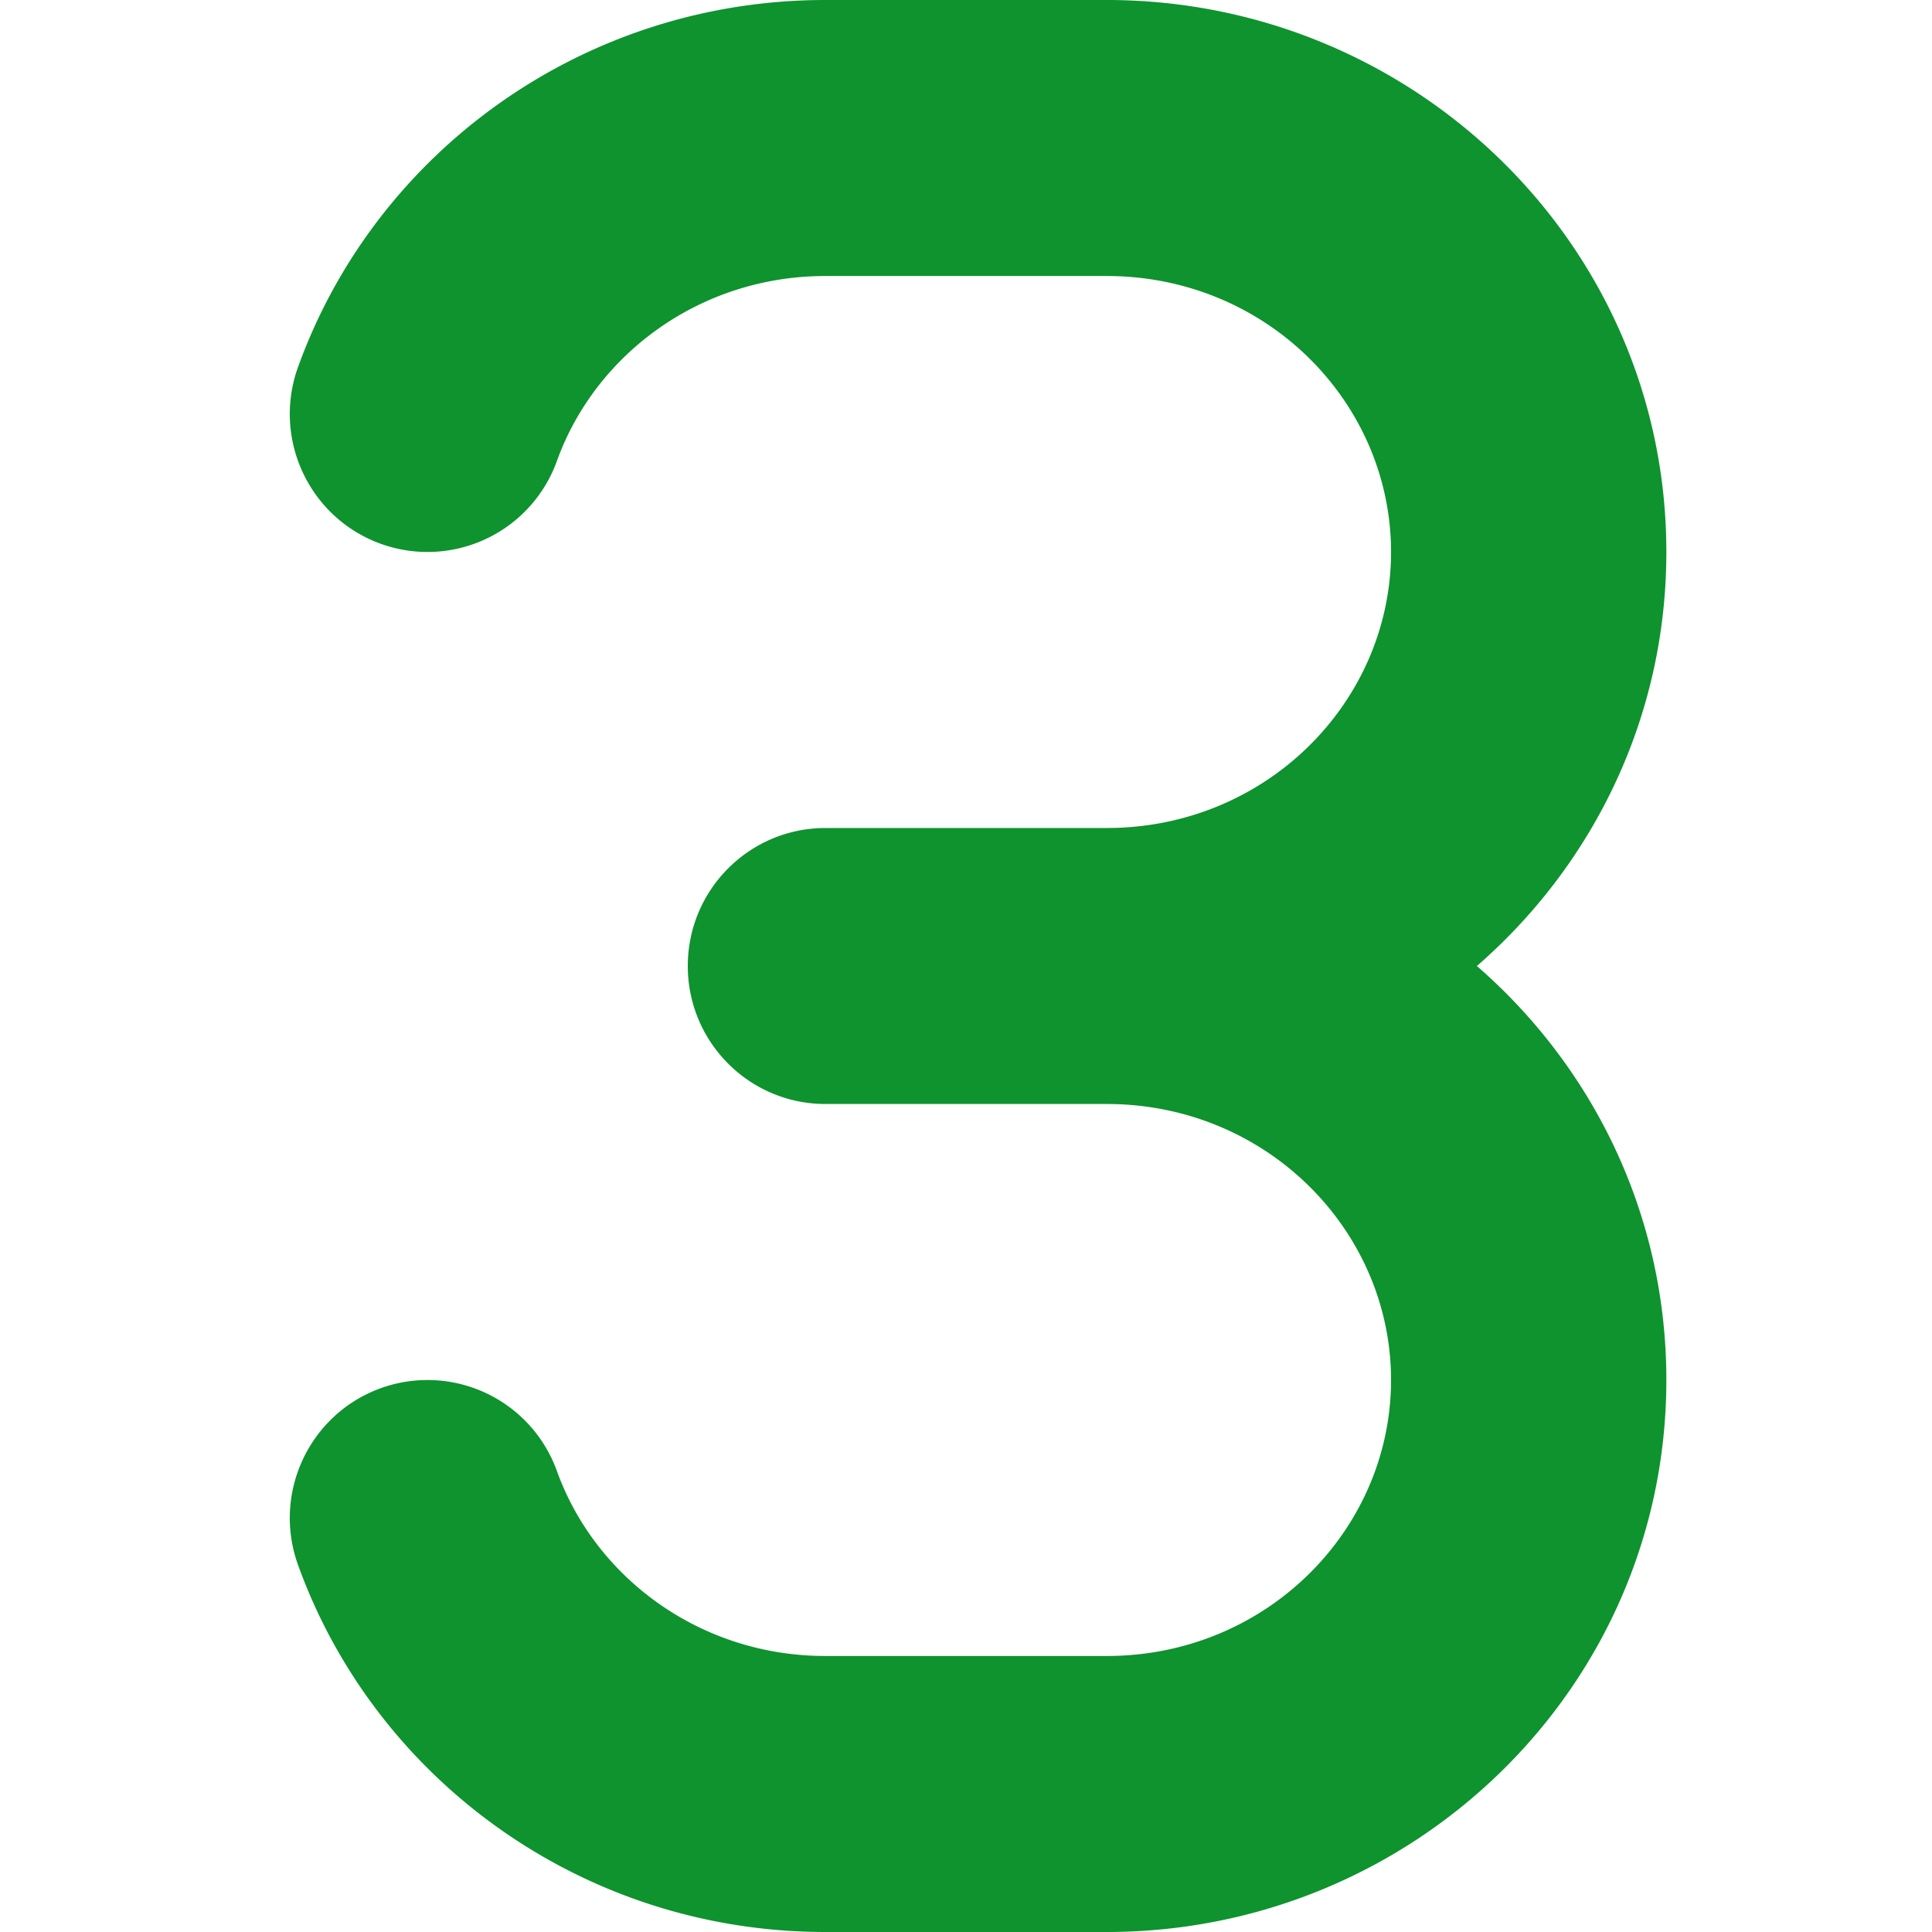 <?xml version="1.0" standalone="no"?><!DOCTYPE svg PUBLIC "-//W3C//DTD SVG 1.1//EN" "http://www.w3.org/Graphics/SVG/1.1/DTD/svg11.dtd"><svg t="1746934043020" class="icon" viewBox="0 0 1024 1024" version="1.1" xmlns="http://www.w3.org/2000/svg" p-id="1831" xmlns:xlink="http://www.w3.org/1999/xlink" width="200" height="200"><path d="M586.598 146.291c84.71 0 150.682 66.97 150.682 146.278 0 79.309-65.971 146.291-150.682 146.291H437.504c-40.294 0-72.96 32.742-72.96 73.139 0 40.397 32.666 73.139 72.96 73.139h149.094c84.71 0 150.682 66.982 150.682 146.291 0 79.309-65.971 146.278-150.682 146.278H437.504c-66.483 0-121.984-41.6-142.31-97.984a72.909 72.909 0 0 0-93.402-43.942c-37.888 13.722-57.523 55.642-43.84 93.632C199.04 943.488 309.222 1024 437.504 1024h149.094C748.902 1024 883.2 894.49 883.2 731.43c0-87.91-39.027-166.067-100.429-219.43C844.16 458.624 883.2 380.48 883.2 292.57 883.2 129.51 748.915 0 586.598 0H437.504C309.222 0 199.04 80.512 157.952 194.586c-13.683 37.99 5.939 79.91 43.84 93.632a72.909 72.909 0 0 0 93.402-43.942c20.326-56.397 75.827-97.984 142.31-97.984h149.094z" fill="#0e932e" p-id="1832"></path></svg>